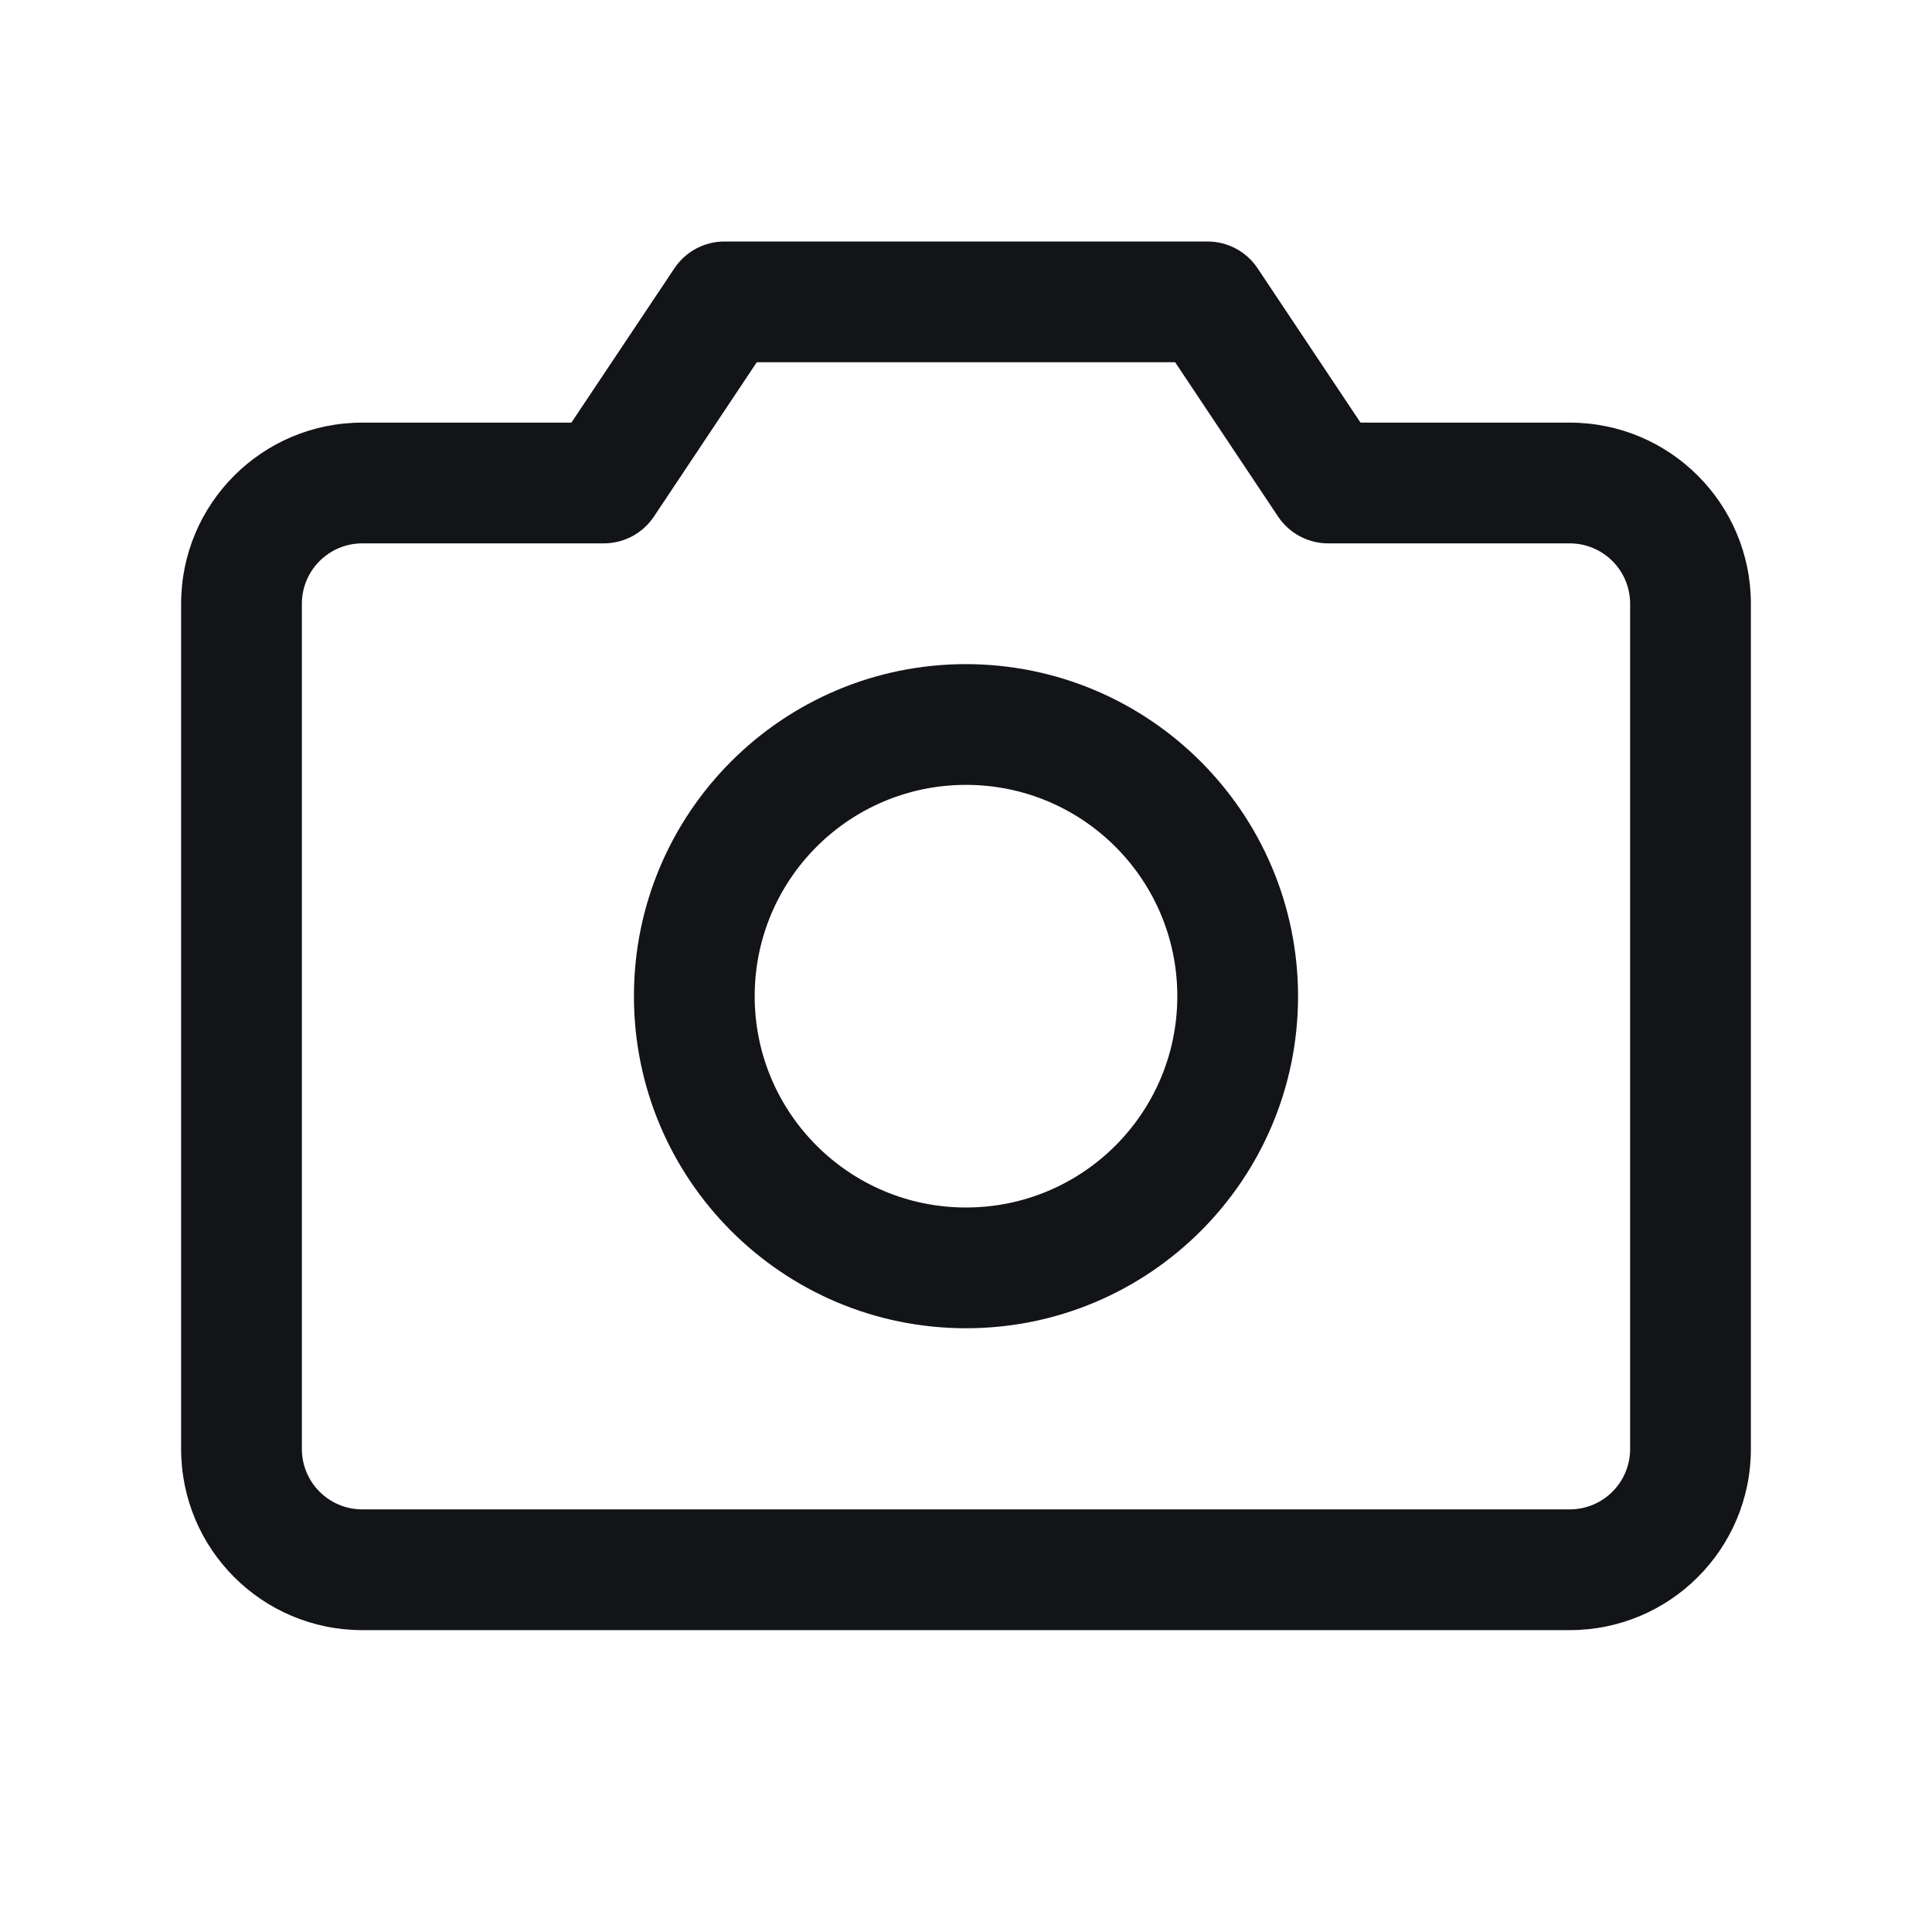 <svg width="24" height="24" viewBox="0 0 24 24" fill="none" xmlns="http://www.w3.org/2000/svg">
<g clip-path="url(#clip0_6_542)">
<path fill-rule="evenodd" clip-rule="evenodd" d="M19.5 5.25H16.901L15.623 3.334C15.484 3.125 15.251 3 15 3H9C8.749 3 8.516 3.125 8.377 3.334L7.098 5.25H4.5C3.257 5.25 2.25 6.257 2.25 7.5V18C2.25 19.243 3.257 20.25 4.5 20.25H19.5C20.743 20.25 21.75 19.243 21.75 18V7.5C21.75 6.257 20.743 5.25 19.5 5.25ZM20.25 18C20.25 18.414 19.914 18.75 19.5 18.75H4.5C4.086 18.75 3.75 18.414 3.75 18V7.5C3.75 7.086 4.086 6.75 4.5 6.75H7.5C7.751 6.75 7.985 6.625 8.124 6.416L9.401 4.5H14.598L15.876 6.416C16.015 6.625 16.249 6.75 16.5 6.75H19.5C19.914 6.75 20.25 7.086 20.25 7.5V18ZM12 8.25C9.722 8.25 7.875 10.097 7.875 12.375C7.875 14.653 9.722 16.5 12 16.5C14.278 16.5 16.125 14.653 16.125 12.375C16.122 10.098 14.277 8.253 12 8.25ZM12 15C10.55 15 9.375 13.825 9.375 12.375C9.375 10.925 10.55 9.75 12 9.75C13.45 9.75 14.625 10.925 14.625 12.375C14.625 13.825 13.45 15 12 15Z" fill="#121417"/>
</g>
<defs>
<clipPath id="clip0_6_542">
<rect width="24" height="24" fill="white"/>
</clipPath>
</defs>
</svg>
